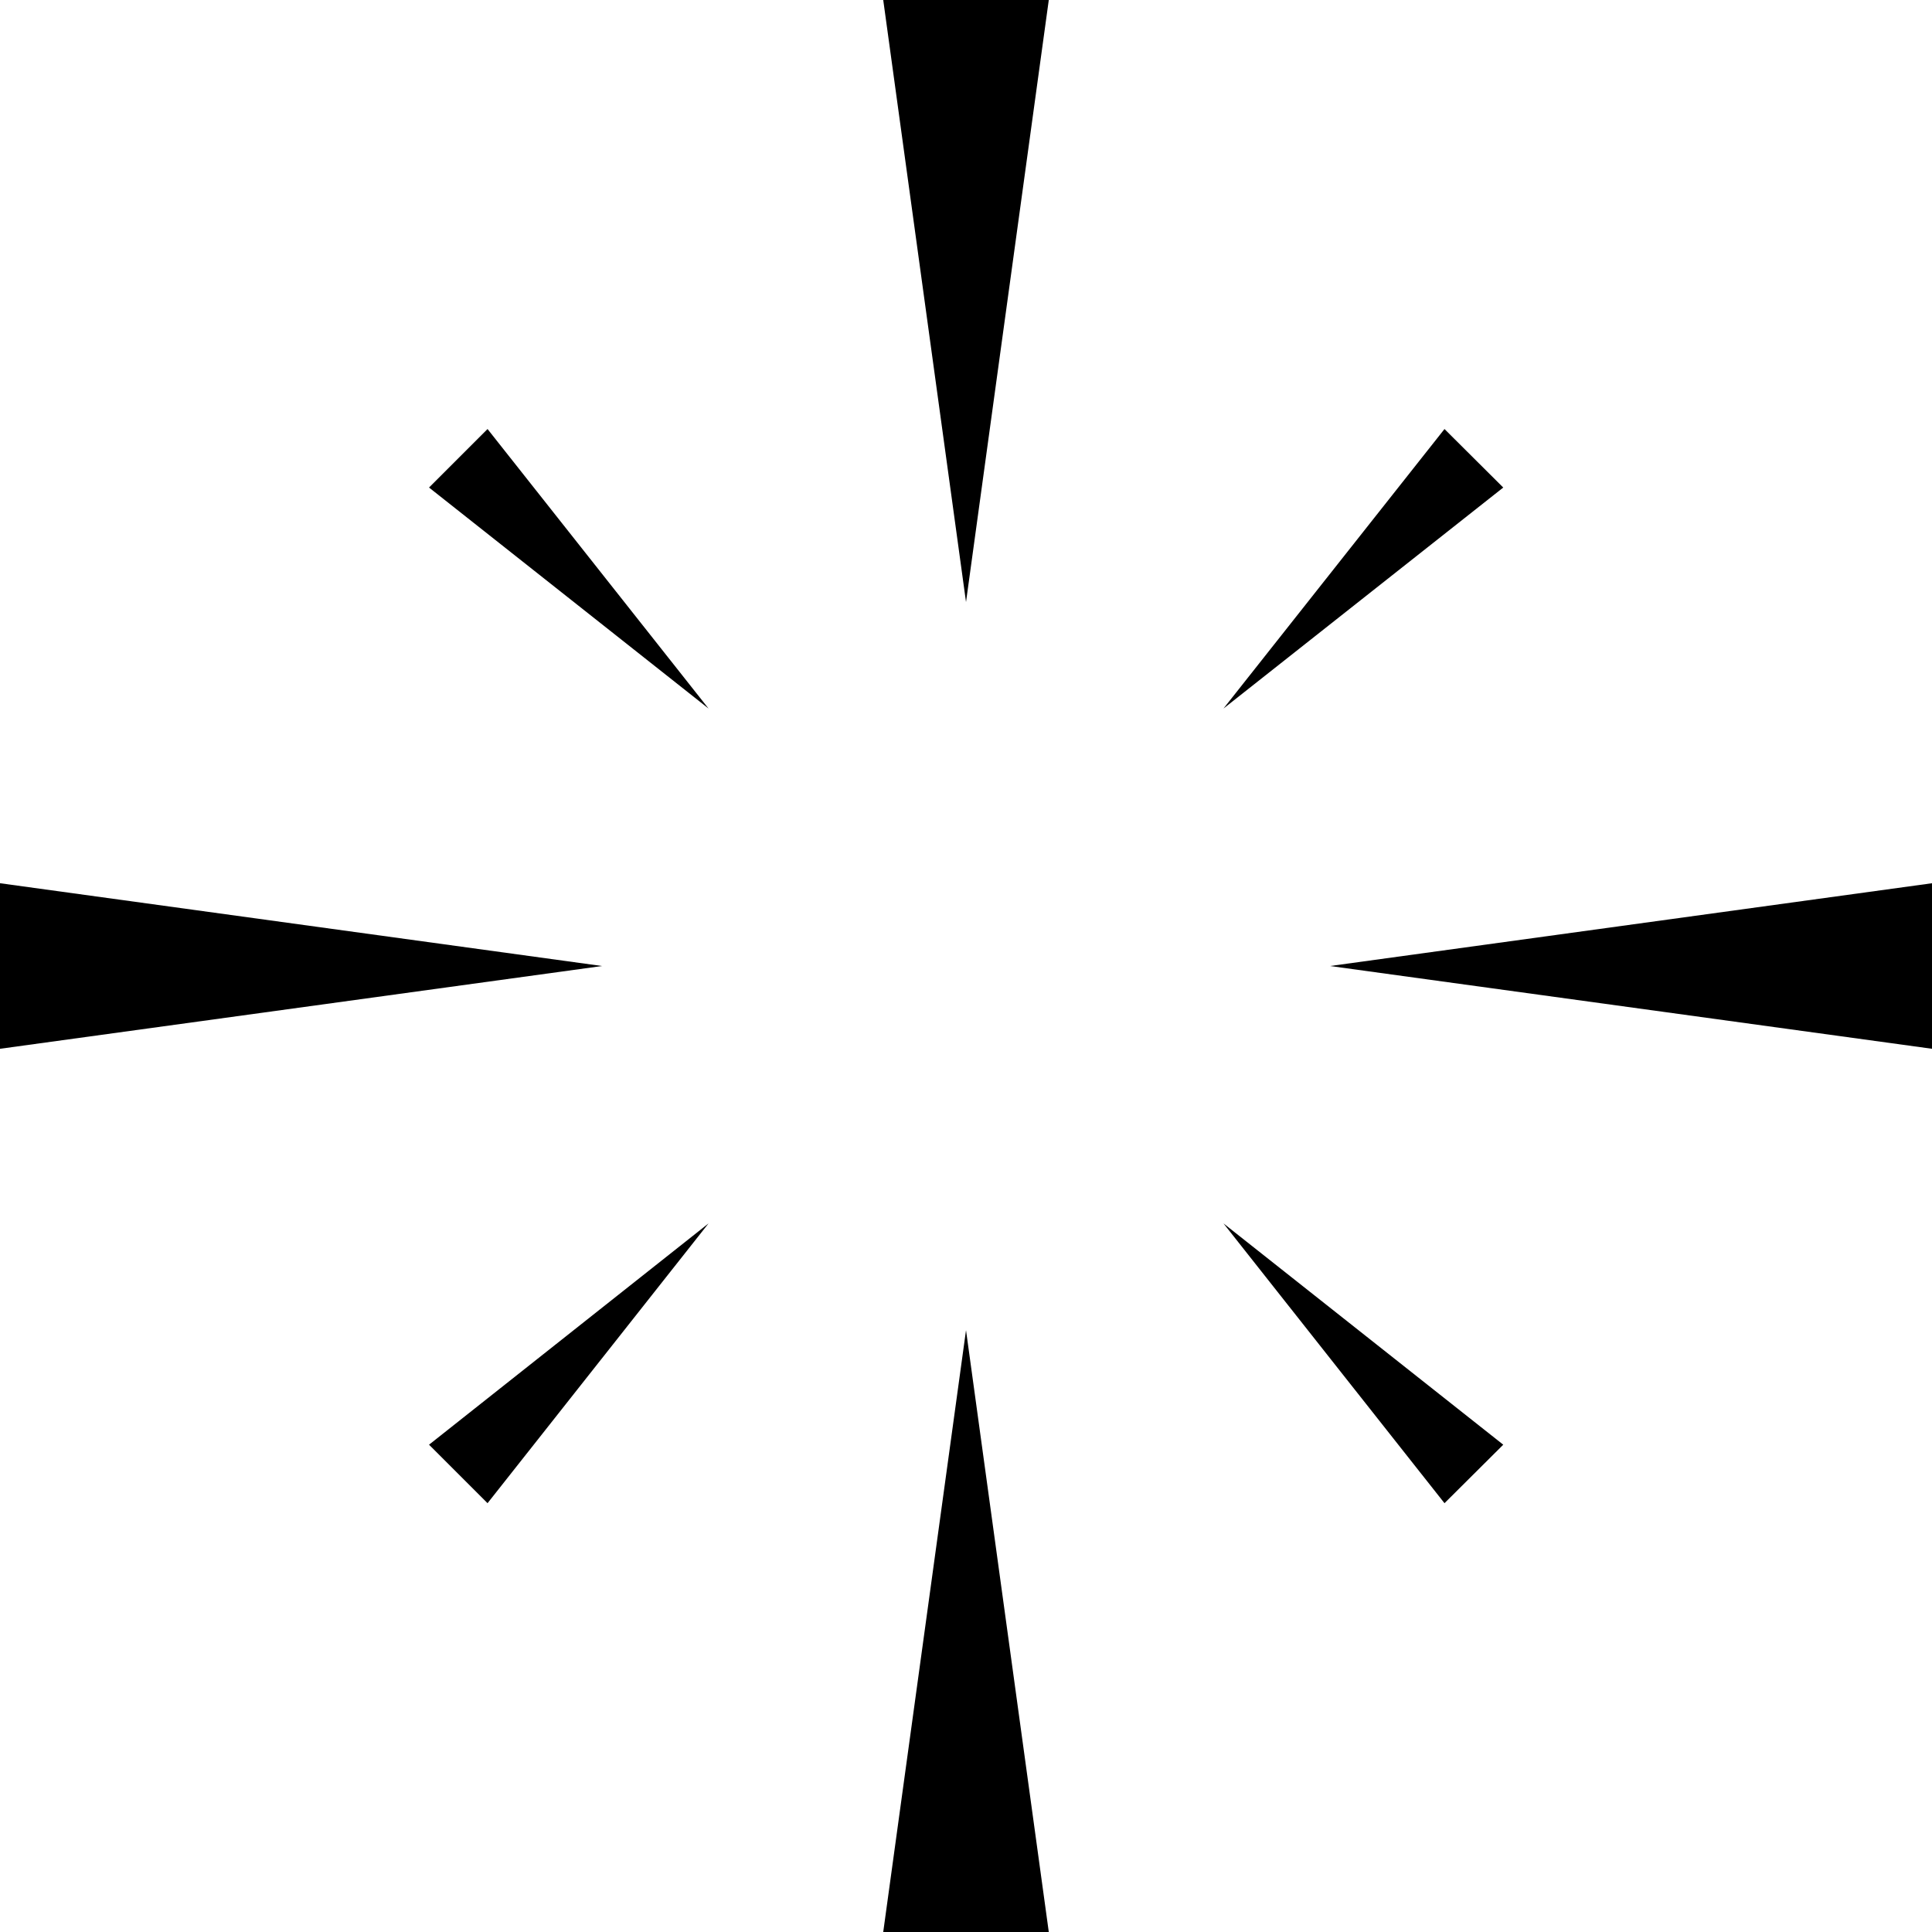 <svg width="120" height="120" viewBox="0 0 120 120" fill="none" xmlns="http://www.w3.org/2000/svg">
<path d="M65.142 0L60.001 37.395L54.859 0H65.142Z" fill="black"/>
<path d="M54.859 119.999L60.001 82.621L65.142 119.999H54.859Z" fill="black"/>
<path d="M120.004 65.142L82.609 60.001L120.004 54.859V65.142Z" fill="black"/>
<path d="M0 54.859L37.395 60.001L0 65.142V54.859Z" fill="black"/>
<path d="M93.37 30.282L75.992 44.009L89.72 26.648L93.37 30.282Z" fill="black"/>
<path d="M26.648 89.733L44.009 75.988L30.282 93.366L26.648 89.733Z" fill="black"/>
<path d="M89.72 93.366L75.992 75.988L93.37 89.733L89.72 93.366Z" fill="black"/>
<path d="M30.282 26.648L44.009 44.009L26.648 30.282L30.282 26.648Z" fill="black"/>
</svg>
